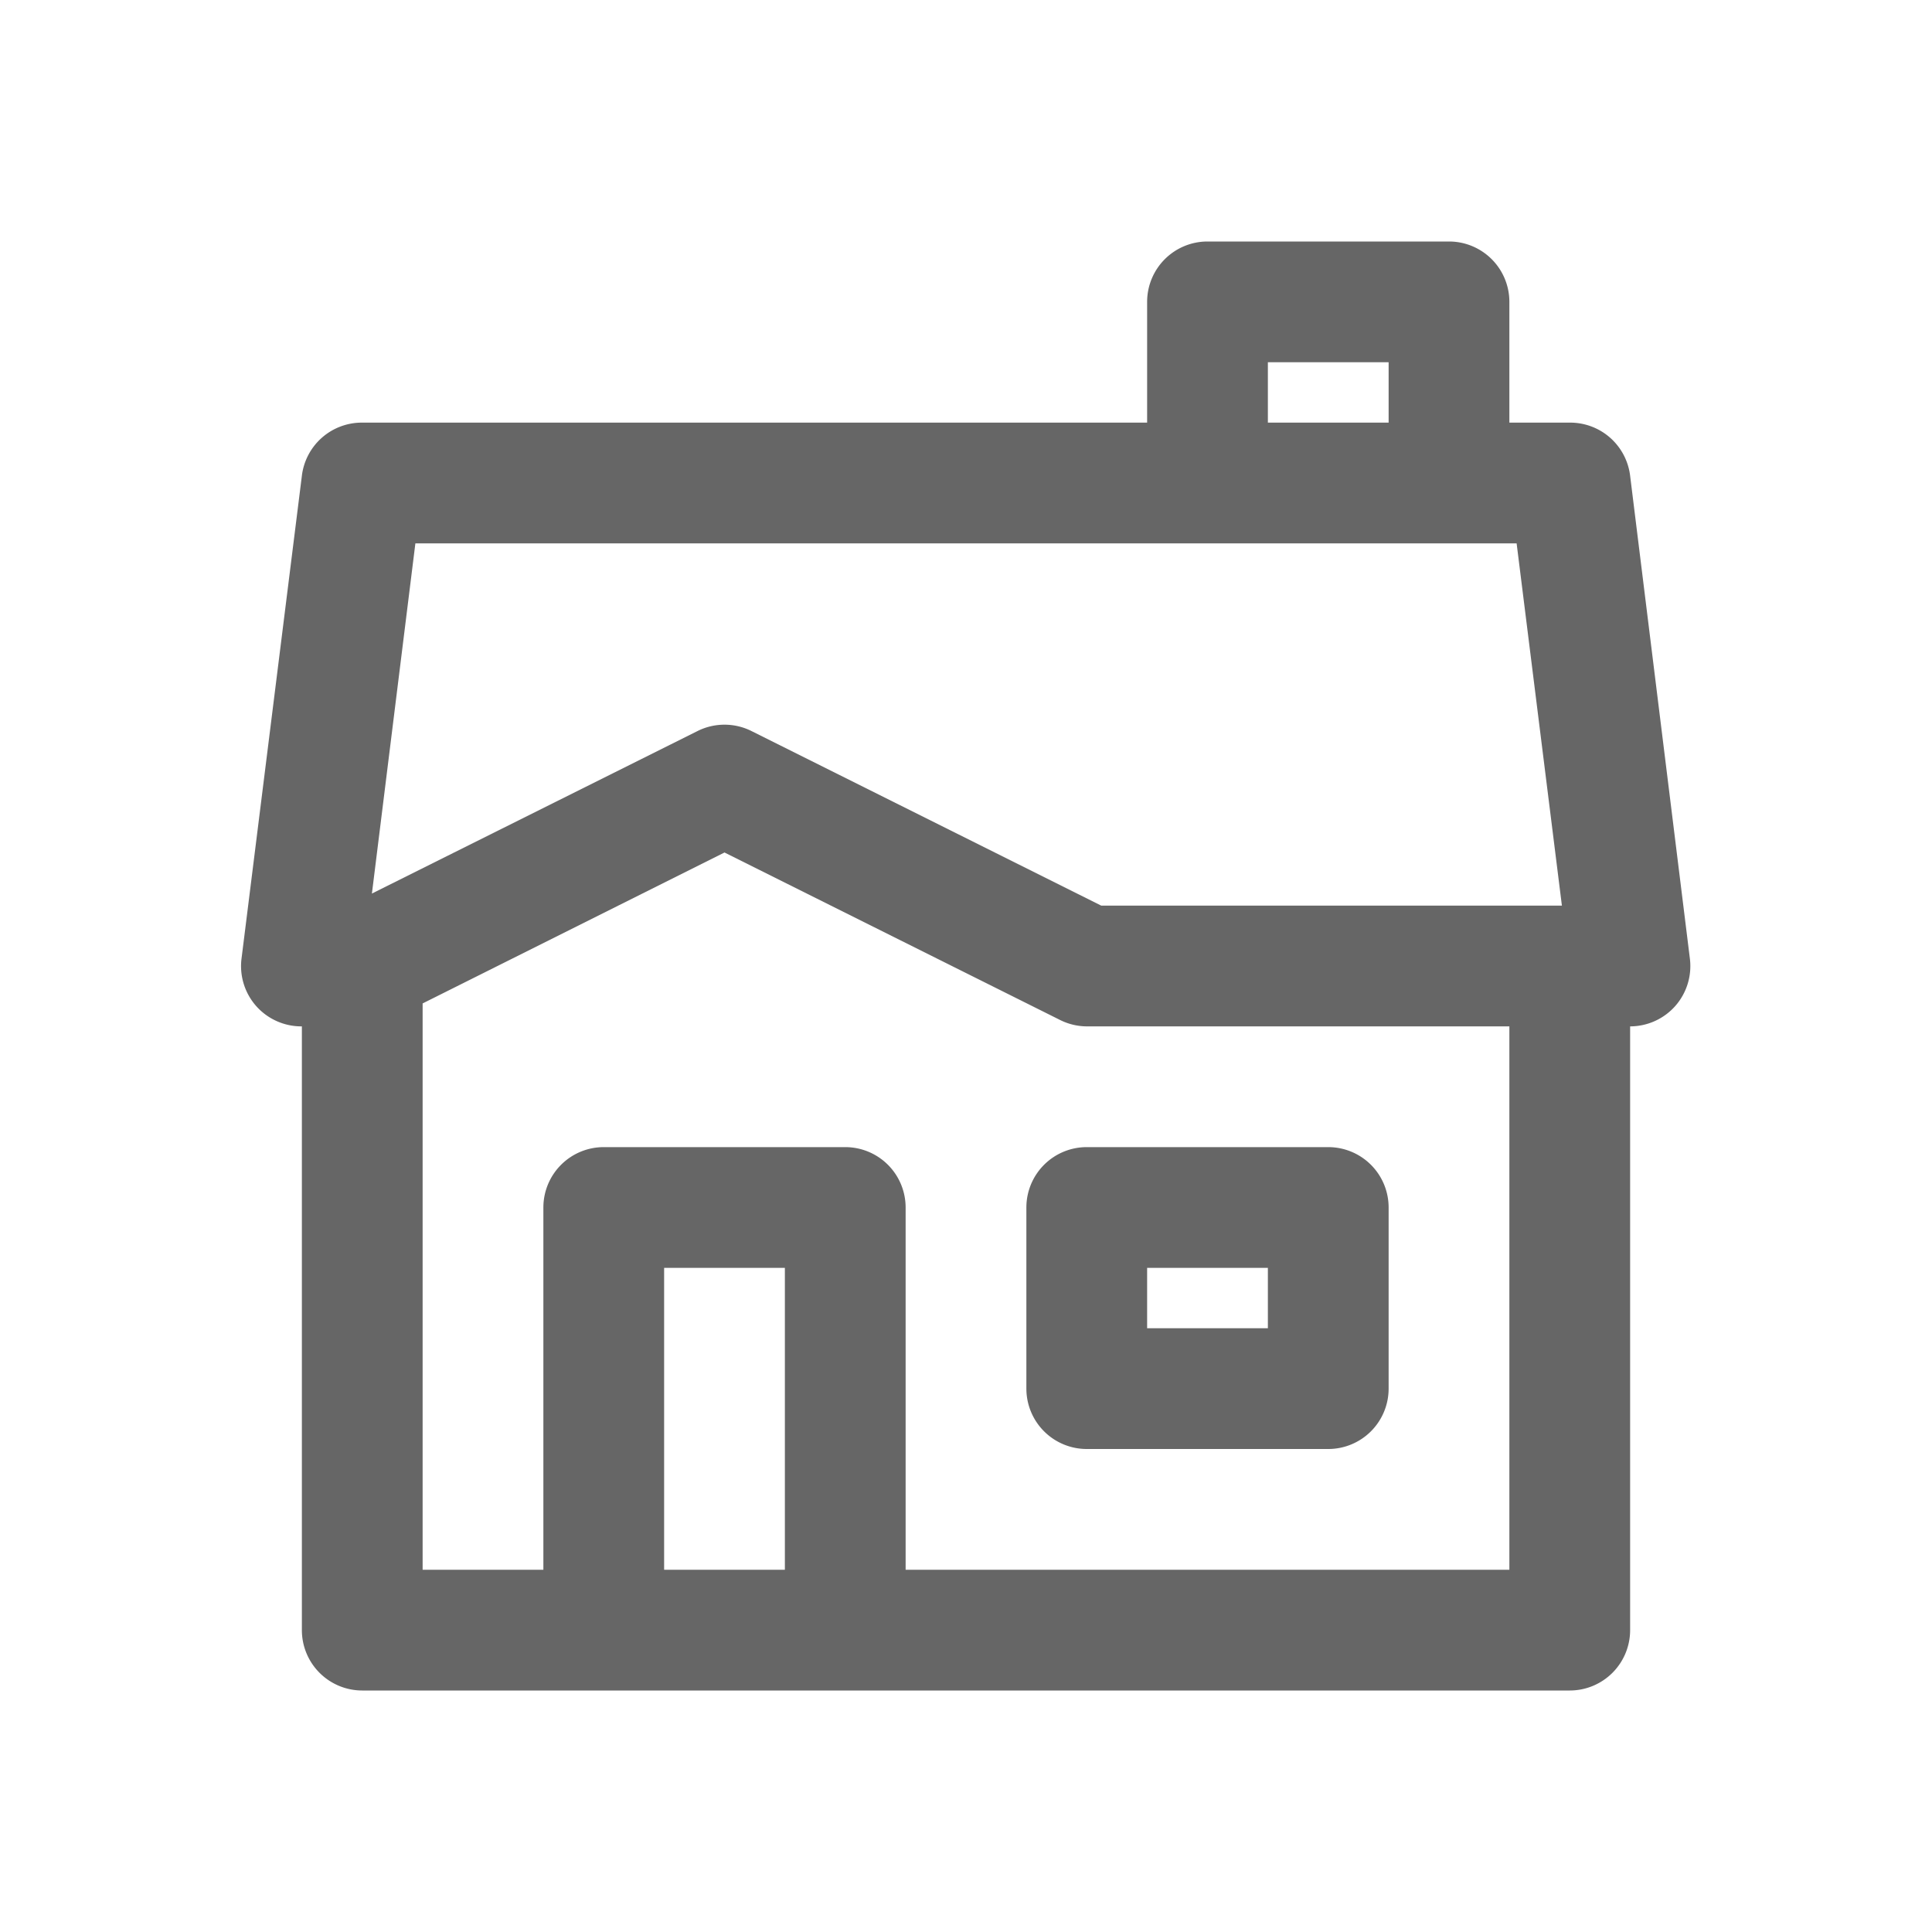 <svg xmlns="http://www.w3.org/2000/svg" width="32" height="32" viewBox="0 0 32 32"><title>01-04-Outline-Produits-Habitation</title><g id="Produits"><path d="M27,7.88A1,1,0,0,0,26,7H25V5a1,1,0,0,0-1-1H20a1,1,0,0,0-1,1V7H6a1,1,0,0,0-1,.88l-1,8a1,1,0,0,0,.24.78A1,1,0,0,0,5,17V27a1,1,0,0,0,1,1H26a1,1,0,0,0,1-1V17a1,1,0,0,0,.75-.34,1,1,0,0,0,.24-.78ZM21,6h2V7H21ZM6.88,9H25.12l.75,6H18.24l-5.79-2.89a1,1,0,0,0-.9,0L6.16,14.8ZM11,26V21h2v5Zm14,0H15V20a1,1,0,0,0-1-1H10a1,1,0,0,0-1,1v6H7V16.62l5-2.5,5.55,2.77A1,1,0,0,0,18,17h7Z" fill="#666"/><path d="M17,20v3a1,1,0,0,0,1,1h4a1,1,0,0,0,1-1V20a1,1,0,0,0-1-1H18A1,1,0,0,0,17,20Zm2,1h2v1H19Z" fill="#666"/></g></svg>